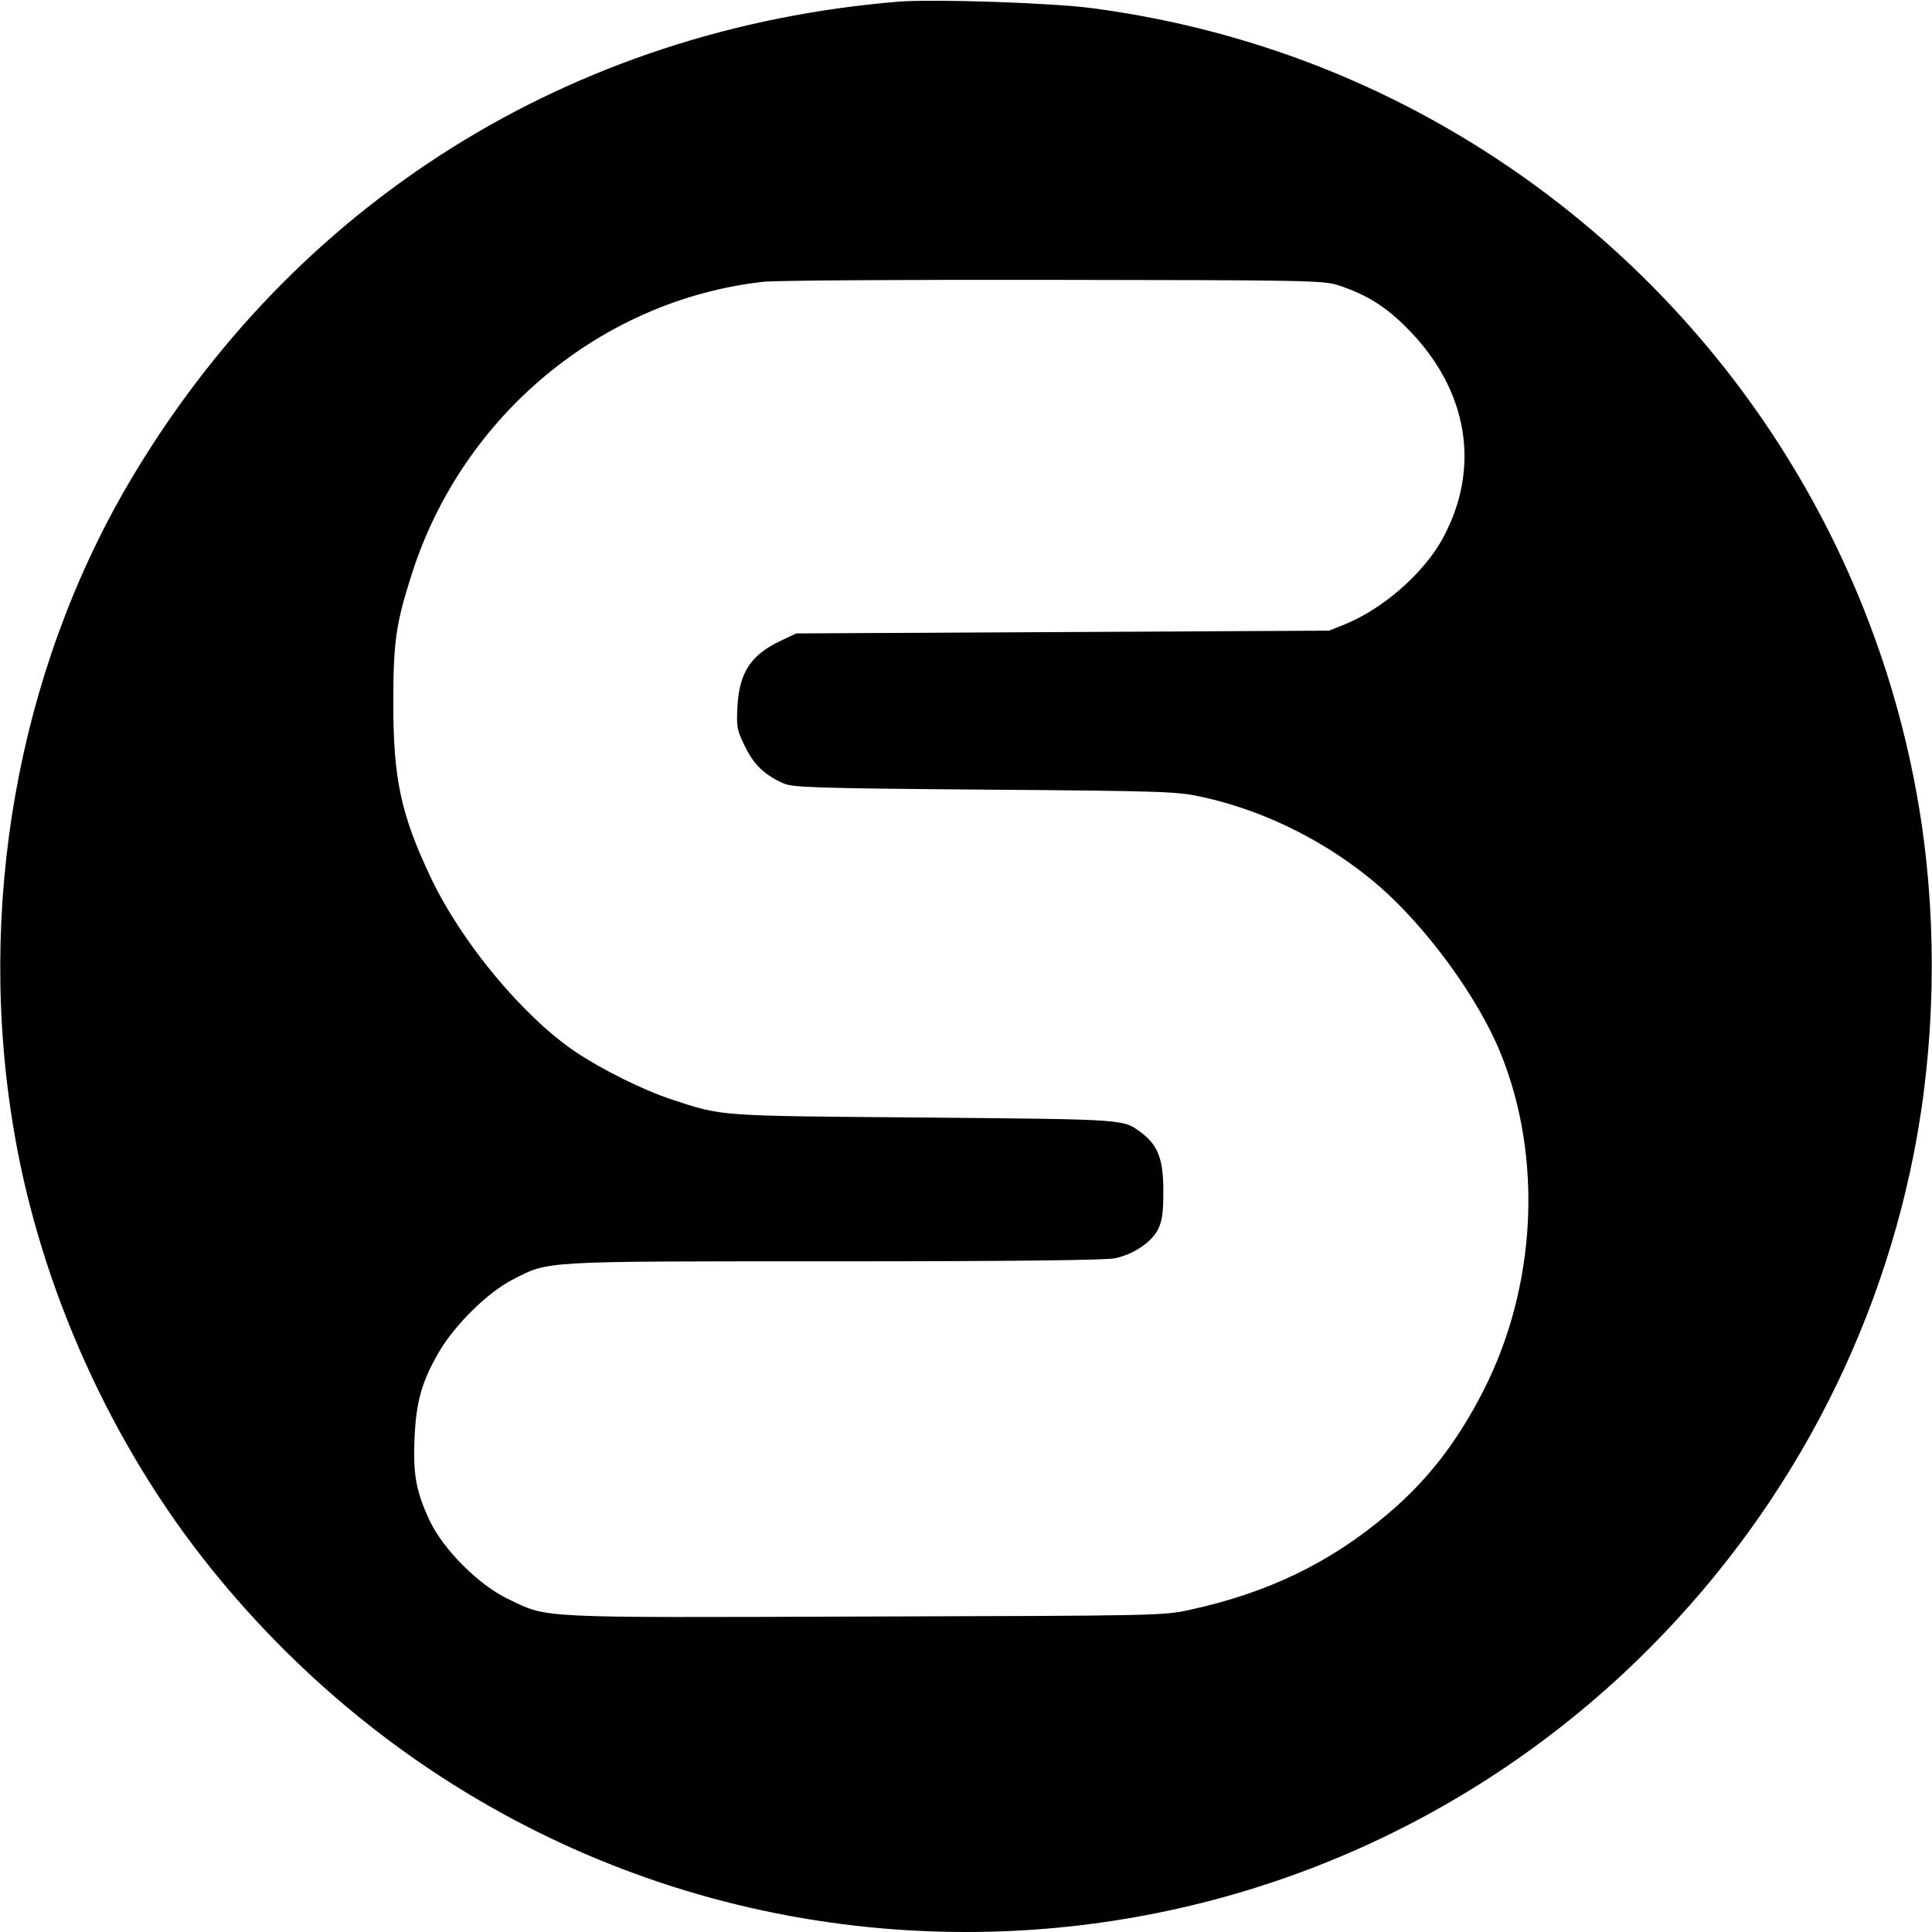<?xml version="1.0" standalone="no"?>
<!DOCTYPE svg PUBLIC "-//W3C//DTD SVG 20010904//EN"
 "http://www.w3.org/TR/2001/REC-SVG-20010904/DTD/svg10.dtd">
<svg version="1.0" xmlns="http://www.w3.org/2000/svg"
 width="700pt" height="700pt" viewBox="0 0 700 700"
 preserveAspectRatio="xMidYMid meet">
<g transform="translate(0,700) scale(0.1,-0.1)"
fill="#000000" stroke="none">
<path d="M3255 6994 c-1186 -98 -2192 -728 -2790 -1747 -402 -687 -552 -1537
-414 -2347 96 -565 352 -1134 713 -1582 675 -839 1670 -1318 2736 -1318 886 0
1733 333 2381 936 543 506 911 1164 1053 1884 77 391 86 816 26 1211 -160
1048 -791 1970 -1714 2503 -395 228 -828 375 -1286 436 -150 20 -574 34 -705
24z m1595 -1028 c101 -33 173 -78 250 -157 221 -223 267 -507 125 -764 -69
-124 -215 -251 -352 -307 l-58 -23 -965 -5 -965 -5 -55 -26 c-109 -51 -151
-115 -158 -237 -4 -77 -2 -87 27 -146 32 -66 71 -104 139 -134 33 -15 107 -18
732 -23 667 -5 699 -7 792 -28 228 -51 453 -165 633 -320 174 -151 360 -405
442 -607 154 -379 130 -847 -63 -1224 -95 -186 -203 -325 -349 -448 -207 -175
-432 -283 -711 -344 -98 -22 -114 -22 -1181 -25 -1204 -4 -1145 -7 -1293 64
-106 51 -233 178 -283 283 -49 105 -61 166 -55 301 6 132 27 206 90 313 57 97
175 213 264 259 134 69 92 67 1166 67 644 0 984 4 1017 11 68 14 133 58 157
105 15 31 19 60 19 139 0 114 -19 164 -77 209 -69 52 -47 50 -788 57 -753 6
-730 4 -915 65 -104 34 -255 109 -353 175 -189 129 -410 395 -521 629 -108
228 -136 357 -136 630 0 224 9 289 67 470 183 574 687 993 1273 1059 44 5 519
8 1055 7 916 -1 978 -2 1030 -20z"/>
</g>
</svg>
